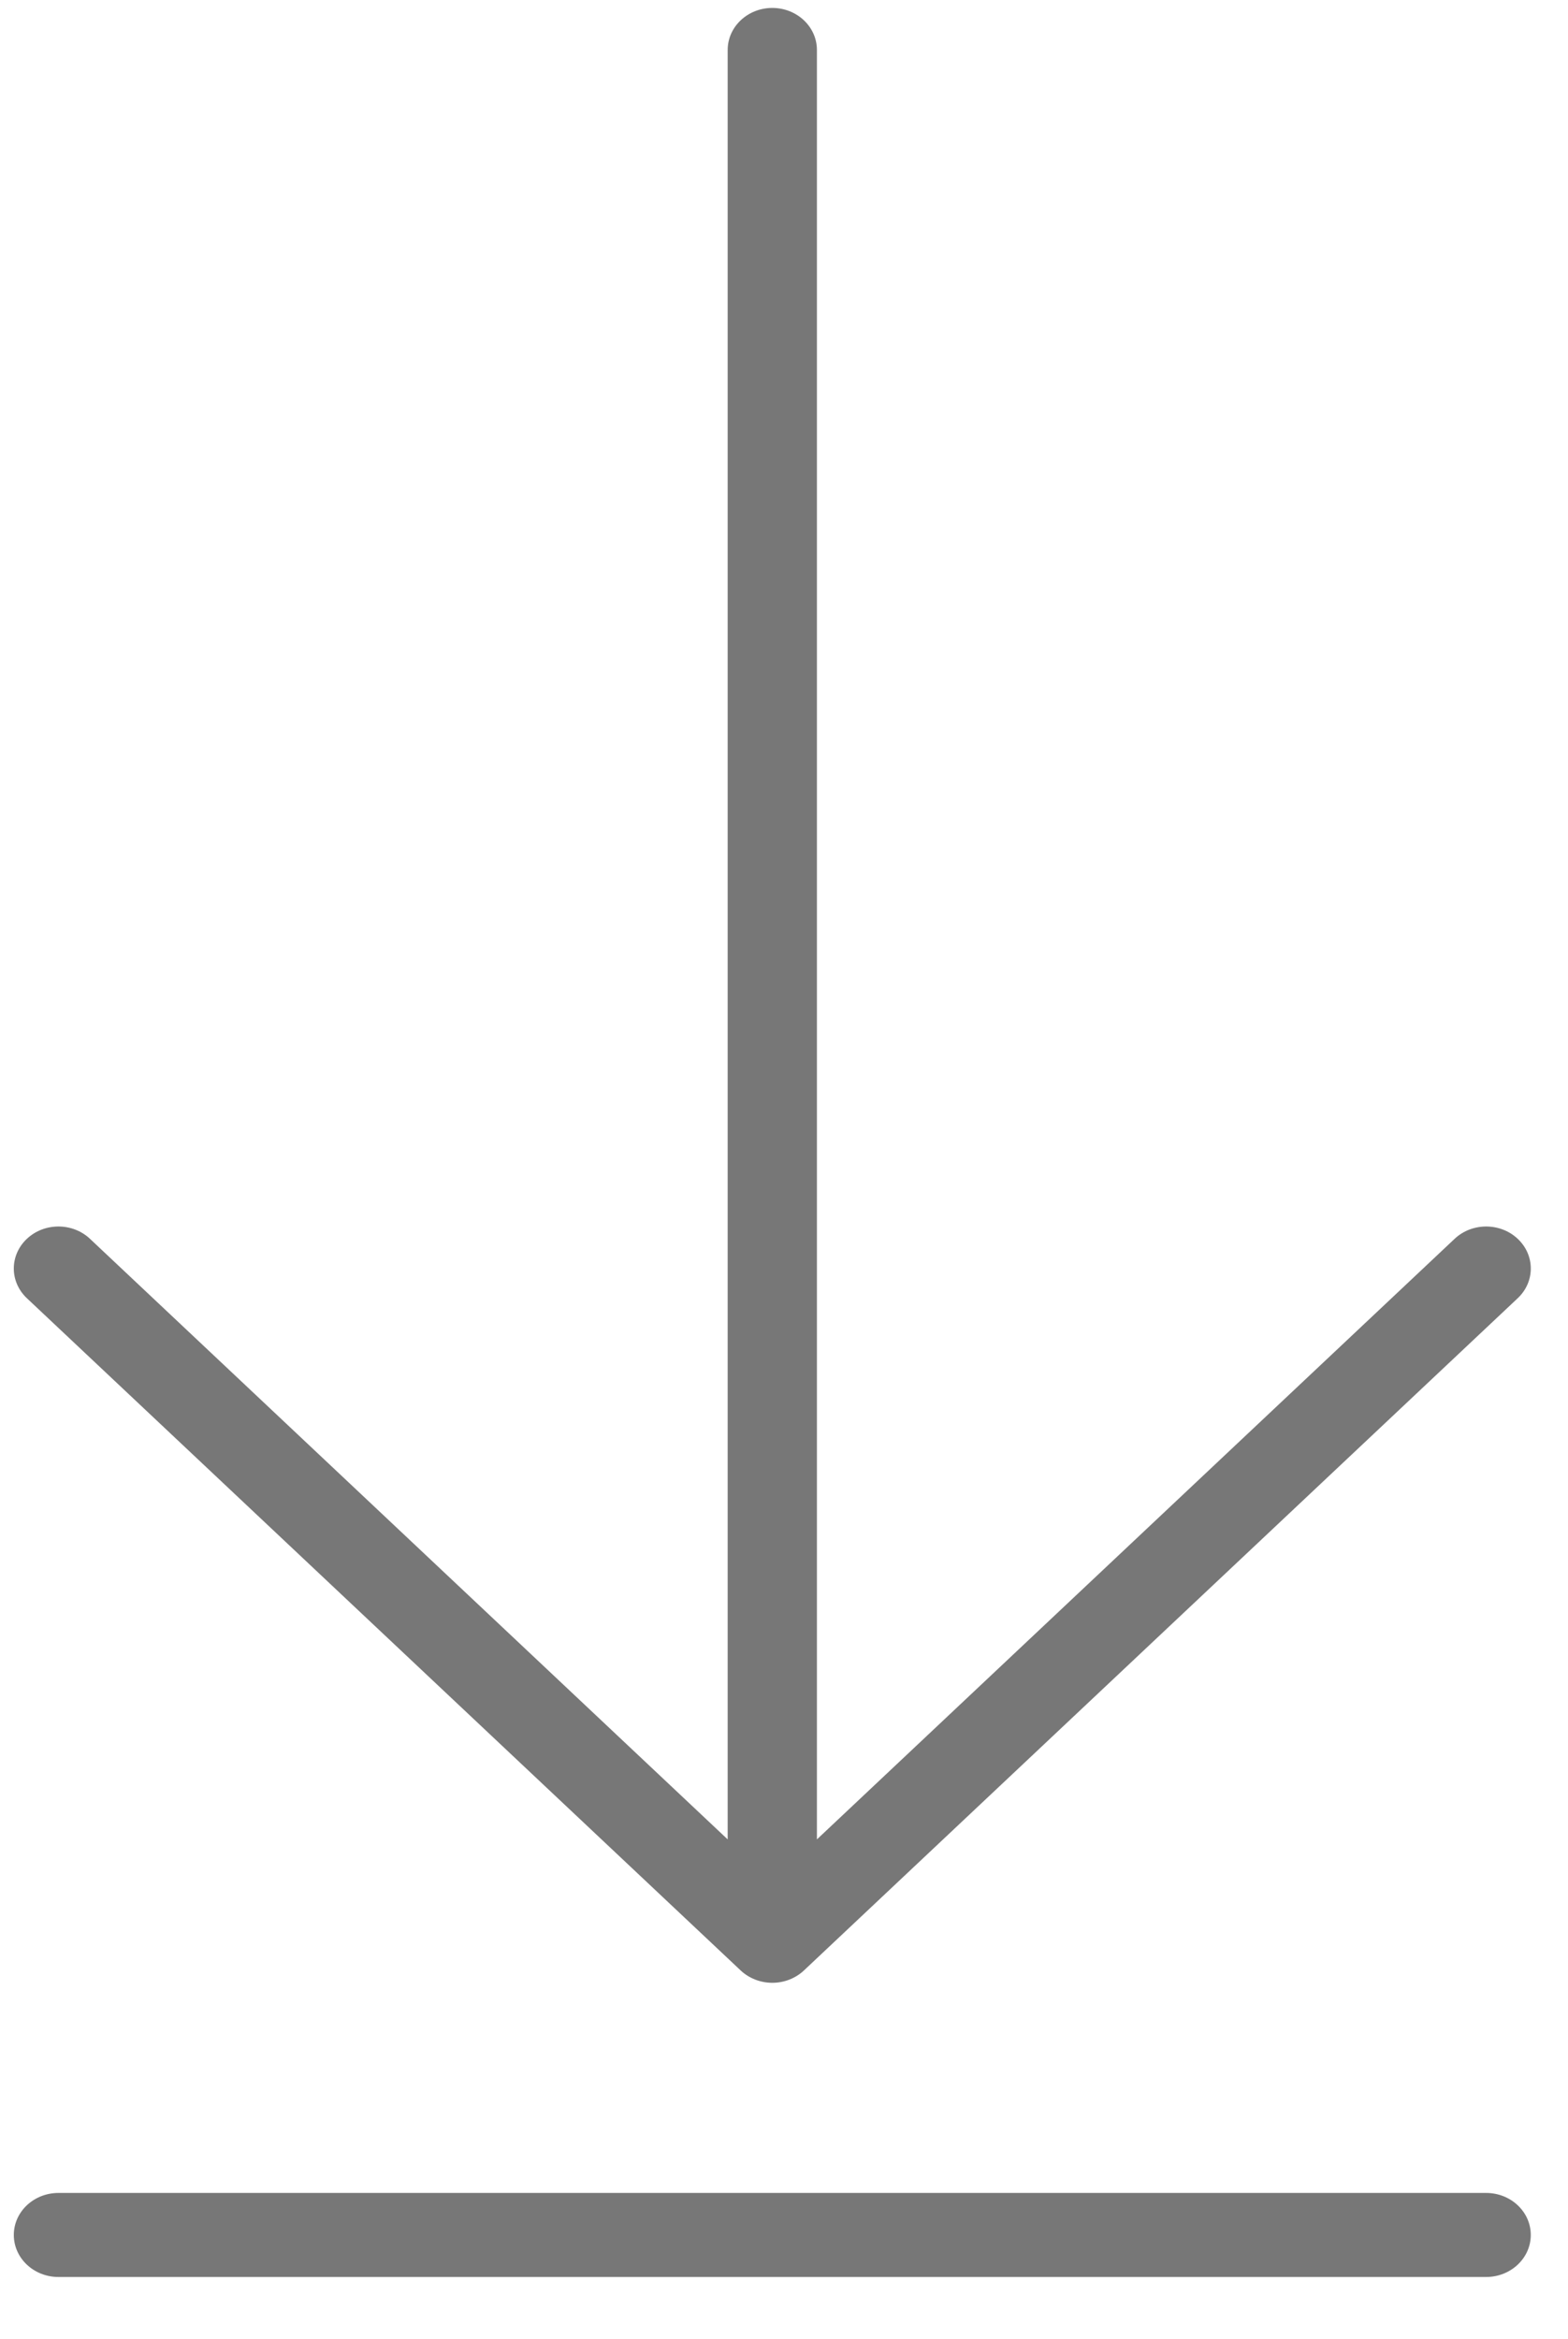 <svg width="55" height="82" xmlns="http://www.w3.org/2000/svg">
 <!-- Created with Method Draw - http://github.com/duopixel/Method-Draw/ -->

 <g>
  <title>background</title>
  <rect fill="none" id="canvas_background" height="84" width="57" y="-1" x="-1"/>
  <g display="none" overflow="visible" y="0" x="0" height="100%" width="100%" id="canvasGrid">
   <rect fill="url(#gridpattern)" stroke-width="0" y="0" x="0" height="100%" width="100%"/>
  </g>
 </g>
 <g>
  <title>Layer 1</title>
  <g stroke="null" transform="rotate(180 27.152,40.051) " stroke-opacity="0" id="svg_23">
   <g stroke="null" transform="matrix(1.565,0,0,1.473,558.615,49.48) " id="svg_5">
    <path stroke="#000777" fill="#777777" id="svg_6" d="m-338.846,-26.107c-0.092,-0.092 -0.203,-0.165 -0.325,-0.216c-0.245,-0.101 -0.52,-0.101 -0.764,0c-0.122,0.051 -0.233,0.124 -0.325,0.216l-16,16c-0.391,0.391 -0.391,1.023 0,1.414c0.195,0.195 0.451,0.293 0.707,0.293s0.512,-0.098 0.707,-0.293l14.293,-14.293l0,42.586c0,0.552 0.448,1 1,1s1,-0.448 1,-1l0,-42.586l14.293,14.293c0.195,0.195 0.451,0.293 0.707,0.293s0.512,-0.098 0.707,-0.293c0.391,-0.391 0.391,-1.023 0,-1.414l-16,-16z"/>
    <path stroke="#000777" fill="#777777" id="svg_7" d="m-355.553,-31.4l32,0c0.552,0 1,-0.448 1,-1s-0.448,-1 -1,-1l-32,0c-0.552,0 -1,0.448 -1,1s0.448,1 1,1z"/>
   </g>
   <g stroke="null" transform="matrix(-1.565,0,0,-1.473,-1706.135,-176.956) " id="svg_8"/>
   <g stroke="null" transform="matrix(-1.565,0,0,-1.473,-1706.135,-176.956) " id="svg_9"/>
   <g stroke="null" transform="matrix(-1.565,0,0,-1.473,-1706.135,-176.956) " id="svg_10"/>
   <g stroke="null" transform="matrix(-1.565,0,0,-1.473,-1706.135,-176.956) " id="svg_11"/>
   <g stroke="null" transform="matrix(-1.565,0,0,-1.473,-1706.135,-176.956) " id="svg_12"/>
   <g stroke="null" transform="matrix(-1.565,0,0,-1.473,-1706.135,-176.956) " id="svg_13"/>
   <g stroke="null" transform="matrix(-1.565,0,0,-1.473,-1706.135,-176.956) " id="svg_14"/>
   <g stroke="null" transform="matrix(-1.565,0,0,-1.473,-1706.135,-176.956) " id="svg_15"/>
   <g stroke="null" transform="matrix(-1.565,0,0,-1.473,-1706.135,-176.956) " id="svg_16"/>
   <g stroke="null" transform="matrix(-1.565,0,0,-1.473,-1706.135,-176.956) " id="svg_17"/>
   <g stroke="null" transform="matrix(-1.565,0,0,-1.473,-1706.135,-176.956) " id="svg_18"/>
   <g stroke="null" transform="matrix(-1.565,0,0,-1.473,-1706.135,-176.956) " id="svg_19"/>
   <g stroke="null" transform="matrix(-1.565,0,0,-1.473,-1706.135,-176.956) " id="svg_20"/>
   <g stroke="null" transform="matrix(-1.565,0,0,-1.473,-1706.135,-176.956) " id="svg_21"/>
   <g stroke="null" transform="matrix(-1.565,0,0,-1.473,-1706.135,-176.956) " id="svg_22"/>
  </g>
 </g>
</svg>